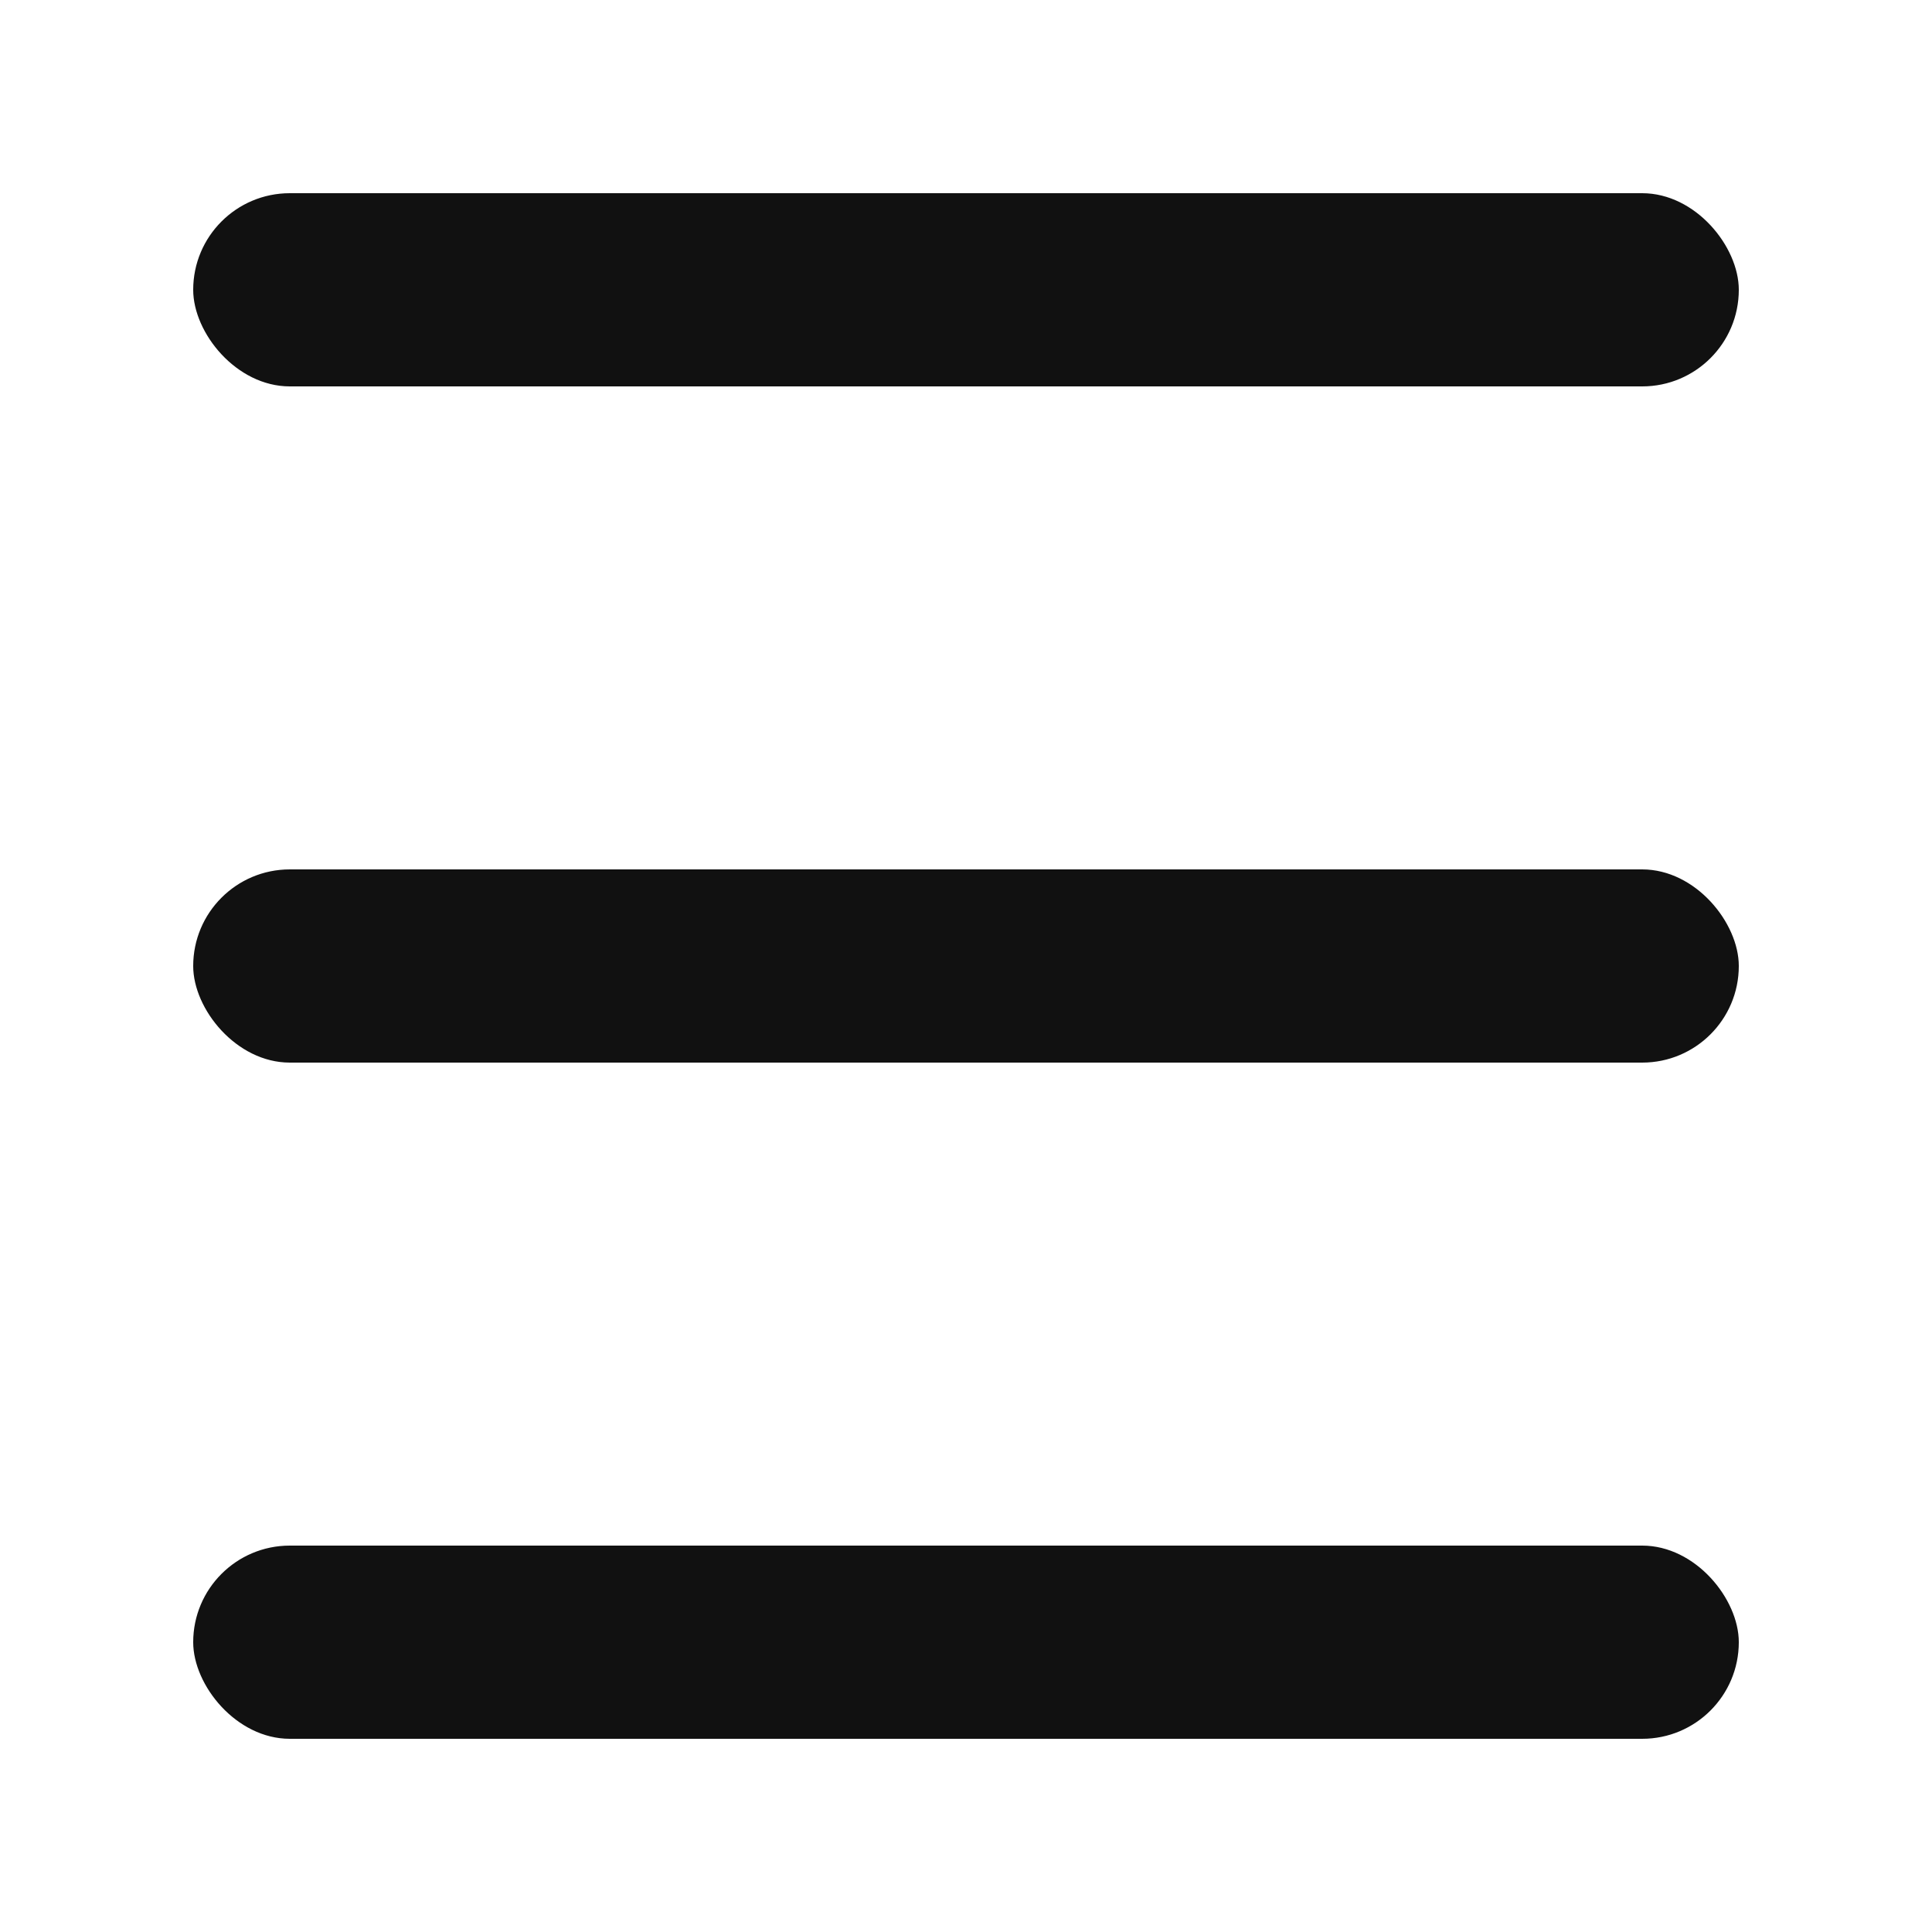 <svg width="20" height="20" viewBox="0 0 20 20" xmlns="http://www.w3.org/2000/svg">
    <g fill="#111" fill-rule="evenodd">
        <rect x="2" y="2" width="16" height="2" rx="1"/>
        <rect x="2" y="9" width="16" height="2" rx="1"/>
        <rect x="2" y="16" width="16" height="2" rx="1"/>
    </g>
</svg>

